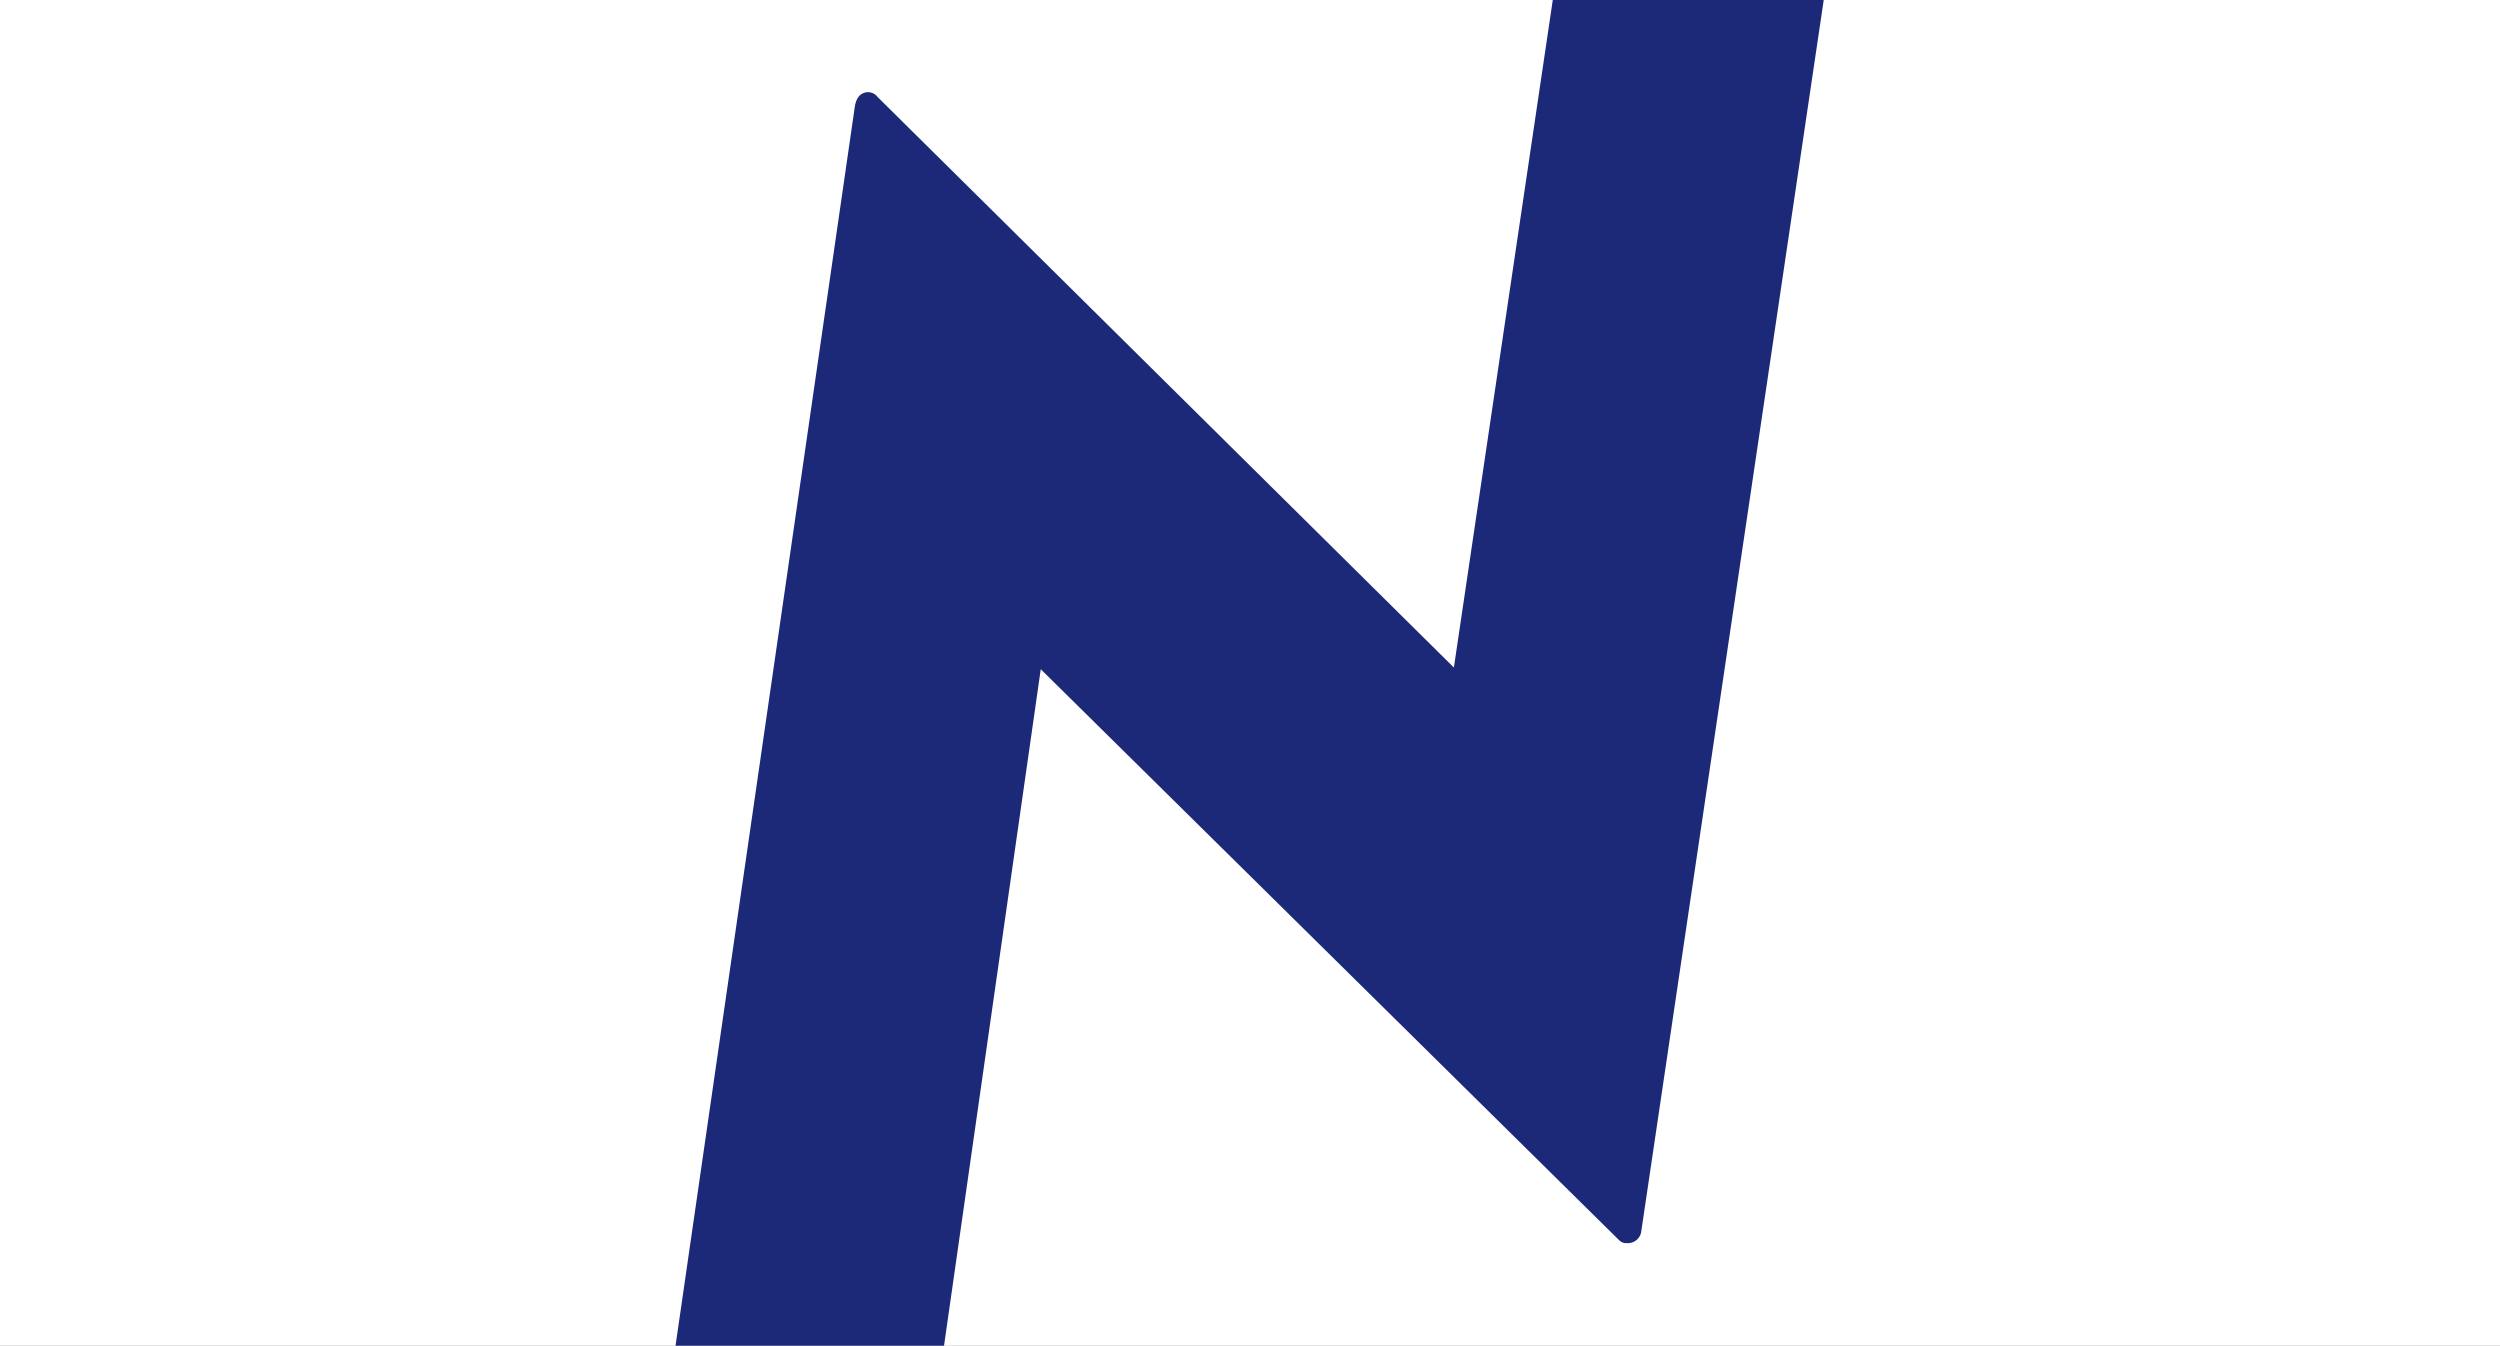 <svg width="1280" height="689" viewBox="0 0 1280 689" fill="none" xmlns="http://www.w3.org/2000/svg">
<rect x="0" y="0" width="1280" height="689" fill="#808080" stroke="none"/>
<g clip-path="url(#clip0_334_3)">
<rect width="1280" height="689" fill="white"/>
<path d="M828.181 -223.78L744.388 341.783L449.276 49.617C448.518 48.587 447.451 47.826 446.229 47.447C445.008 47.067 443.697 47.088 442.489 47.507C439.847 48.363 438.25 50.74 437.661 54.656L329.088 805.005C328.928 805.913 328.987 806.846 329.262 807.727C329.537 808.607 330.018 809.408 330.666 810.064L439.543 917.859C443.345 921.625 450.532 918.486 451.349 912.744L532.869 342.637L828.817 634.803C829.301 635.365 829.906 635.809 830.587 636.103C831.268 636.396 832.007 636.53 832.748 636.496C833.698 636.586 834.657 636.482 835.565 636.189C836.474 635.897 837.313 635.422 838.032 634.793C838.751 634.165 839.334 633.397 839.746 632.536C840.158 631.674 840.39 630.738 840.428 629.784L950.91 -115.832C951.073 -116.746 951.014 -117.685 950.74 -118.572C950.465 -119.459 949.982 -120.266 949.331 -120.928L839.996 -228.876C836.194 -232.602 829.046 -229.503 828.19 -223.78" fill="#1C2878"/>
</g>
<defs>
<clipPath id="clip0_334_3">
<rect width="1280" height="689" fill="white"/>
</clipPath>
</defs>
</svg>
